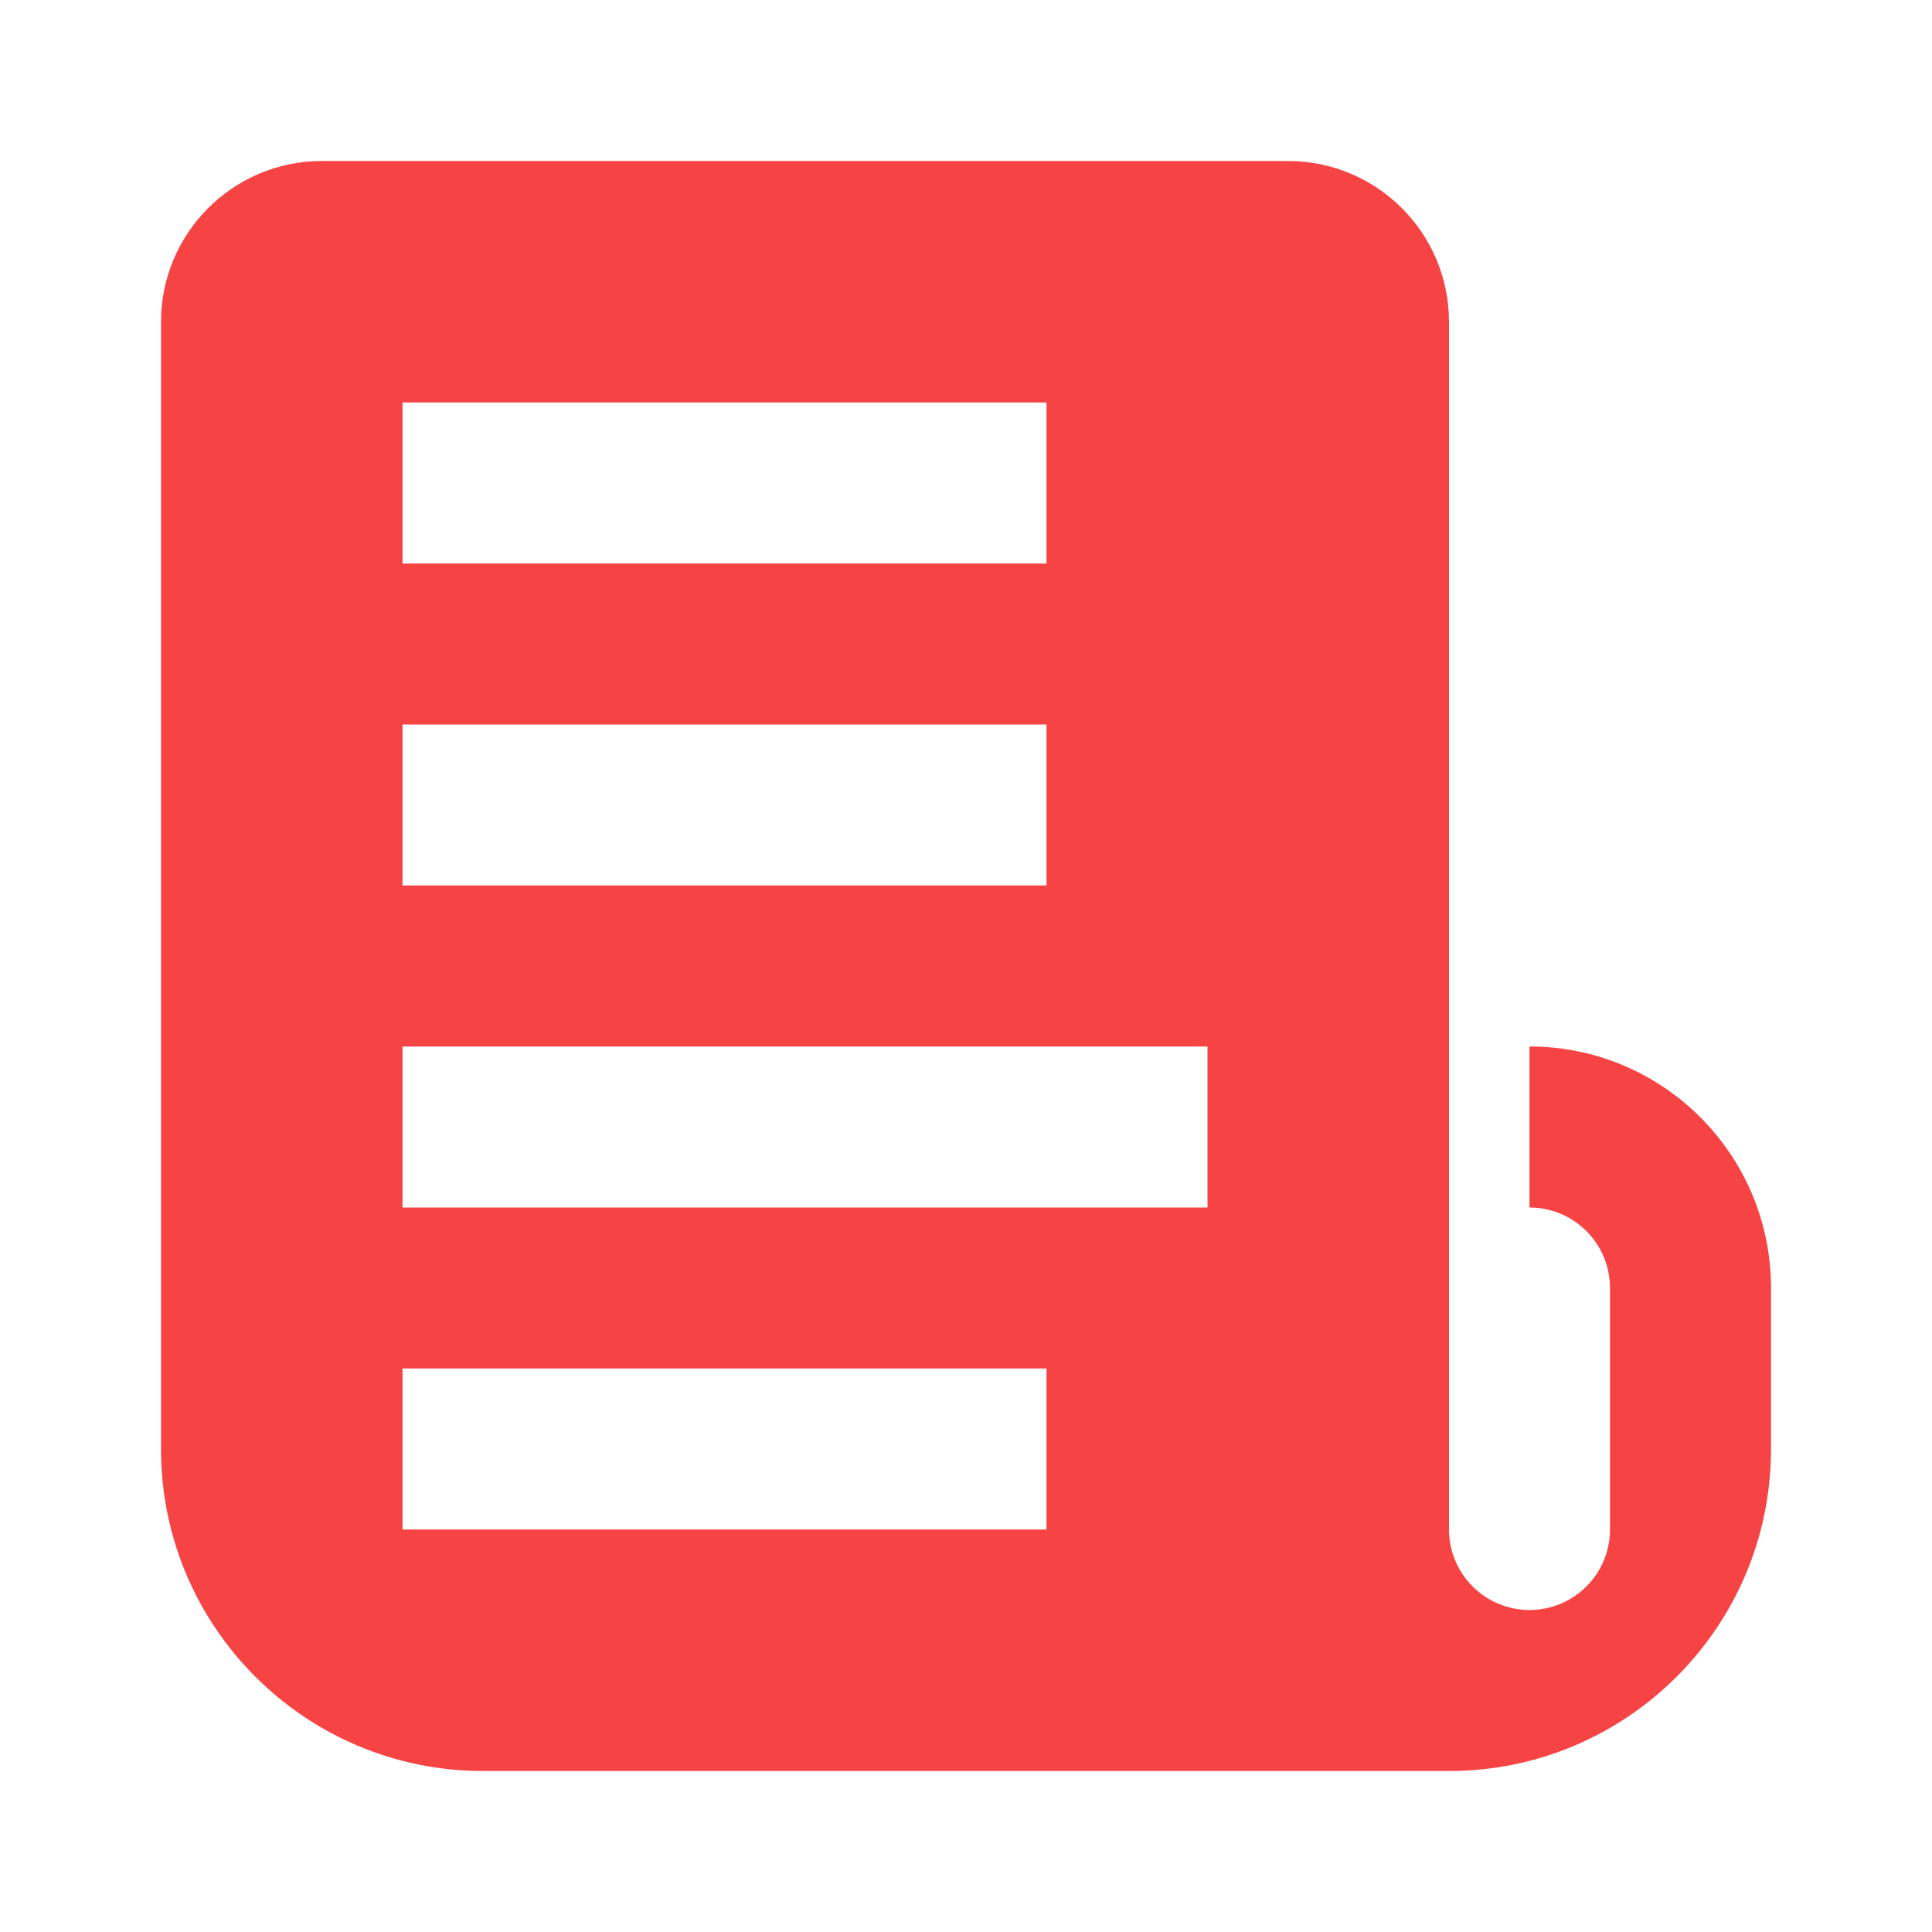 <svg width="24" height="24" viewBox="0 0 24 24" fill="none" xmlns="http://www.w3.org/2000/svg">
<path fill-rule="evenodd" clip-rule="evenodd" d="M2 4C2 2.895 2.895 2 4 2H16C17.105 2 18 2.895 18 4V19C18 19.552 18.448 20 19 20C19.552 20 20 19.552 20 19V16C20 15.448 19.552 15 19 15V13C20.657 13 22 14.343 22 16V18C22 20.209 20.209 22 18 22H6C3.791 22 2 20.209 2 18V4ZM5 5H13V7H5V5ZM13 9H5V11H13V9ZM5 13H15V15H5V13ZM13 17H5V19H13V17Z" fill="#F64343"/>
</svg>
